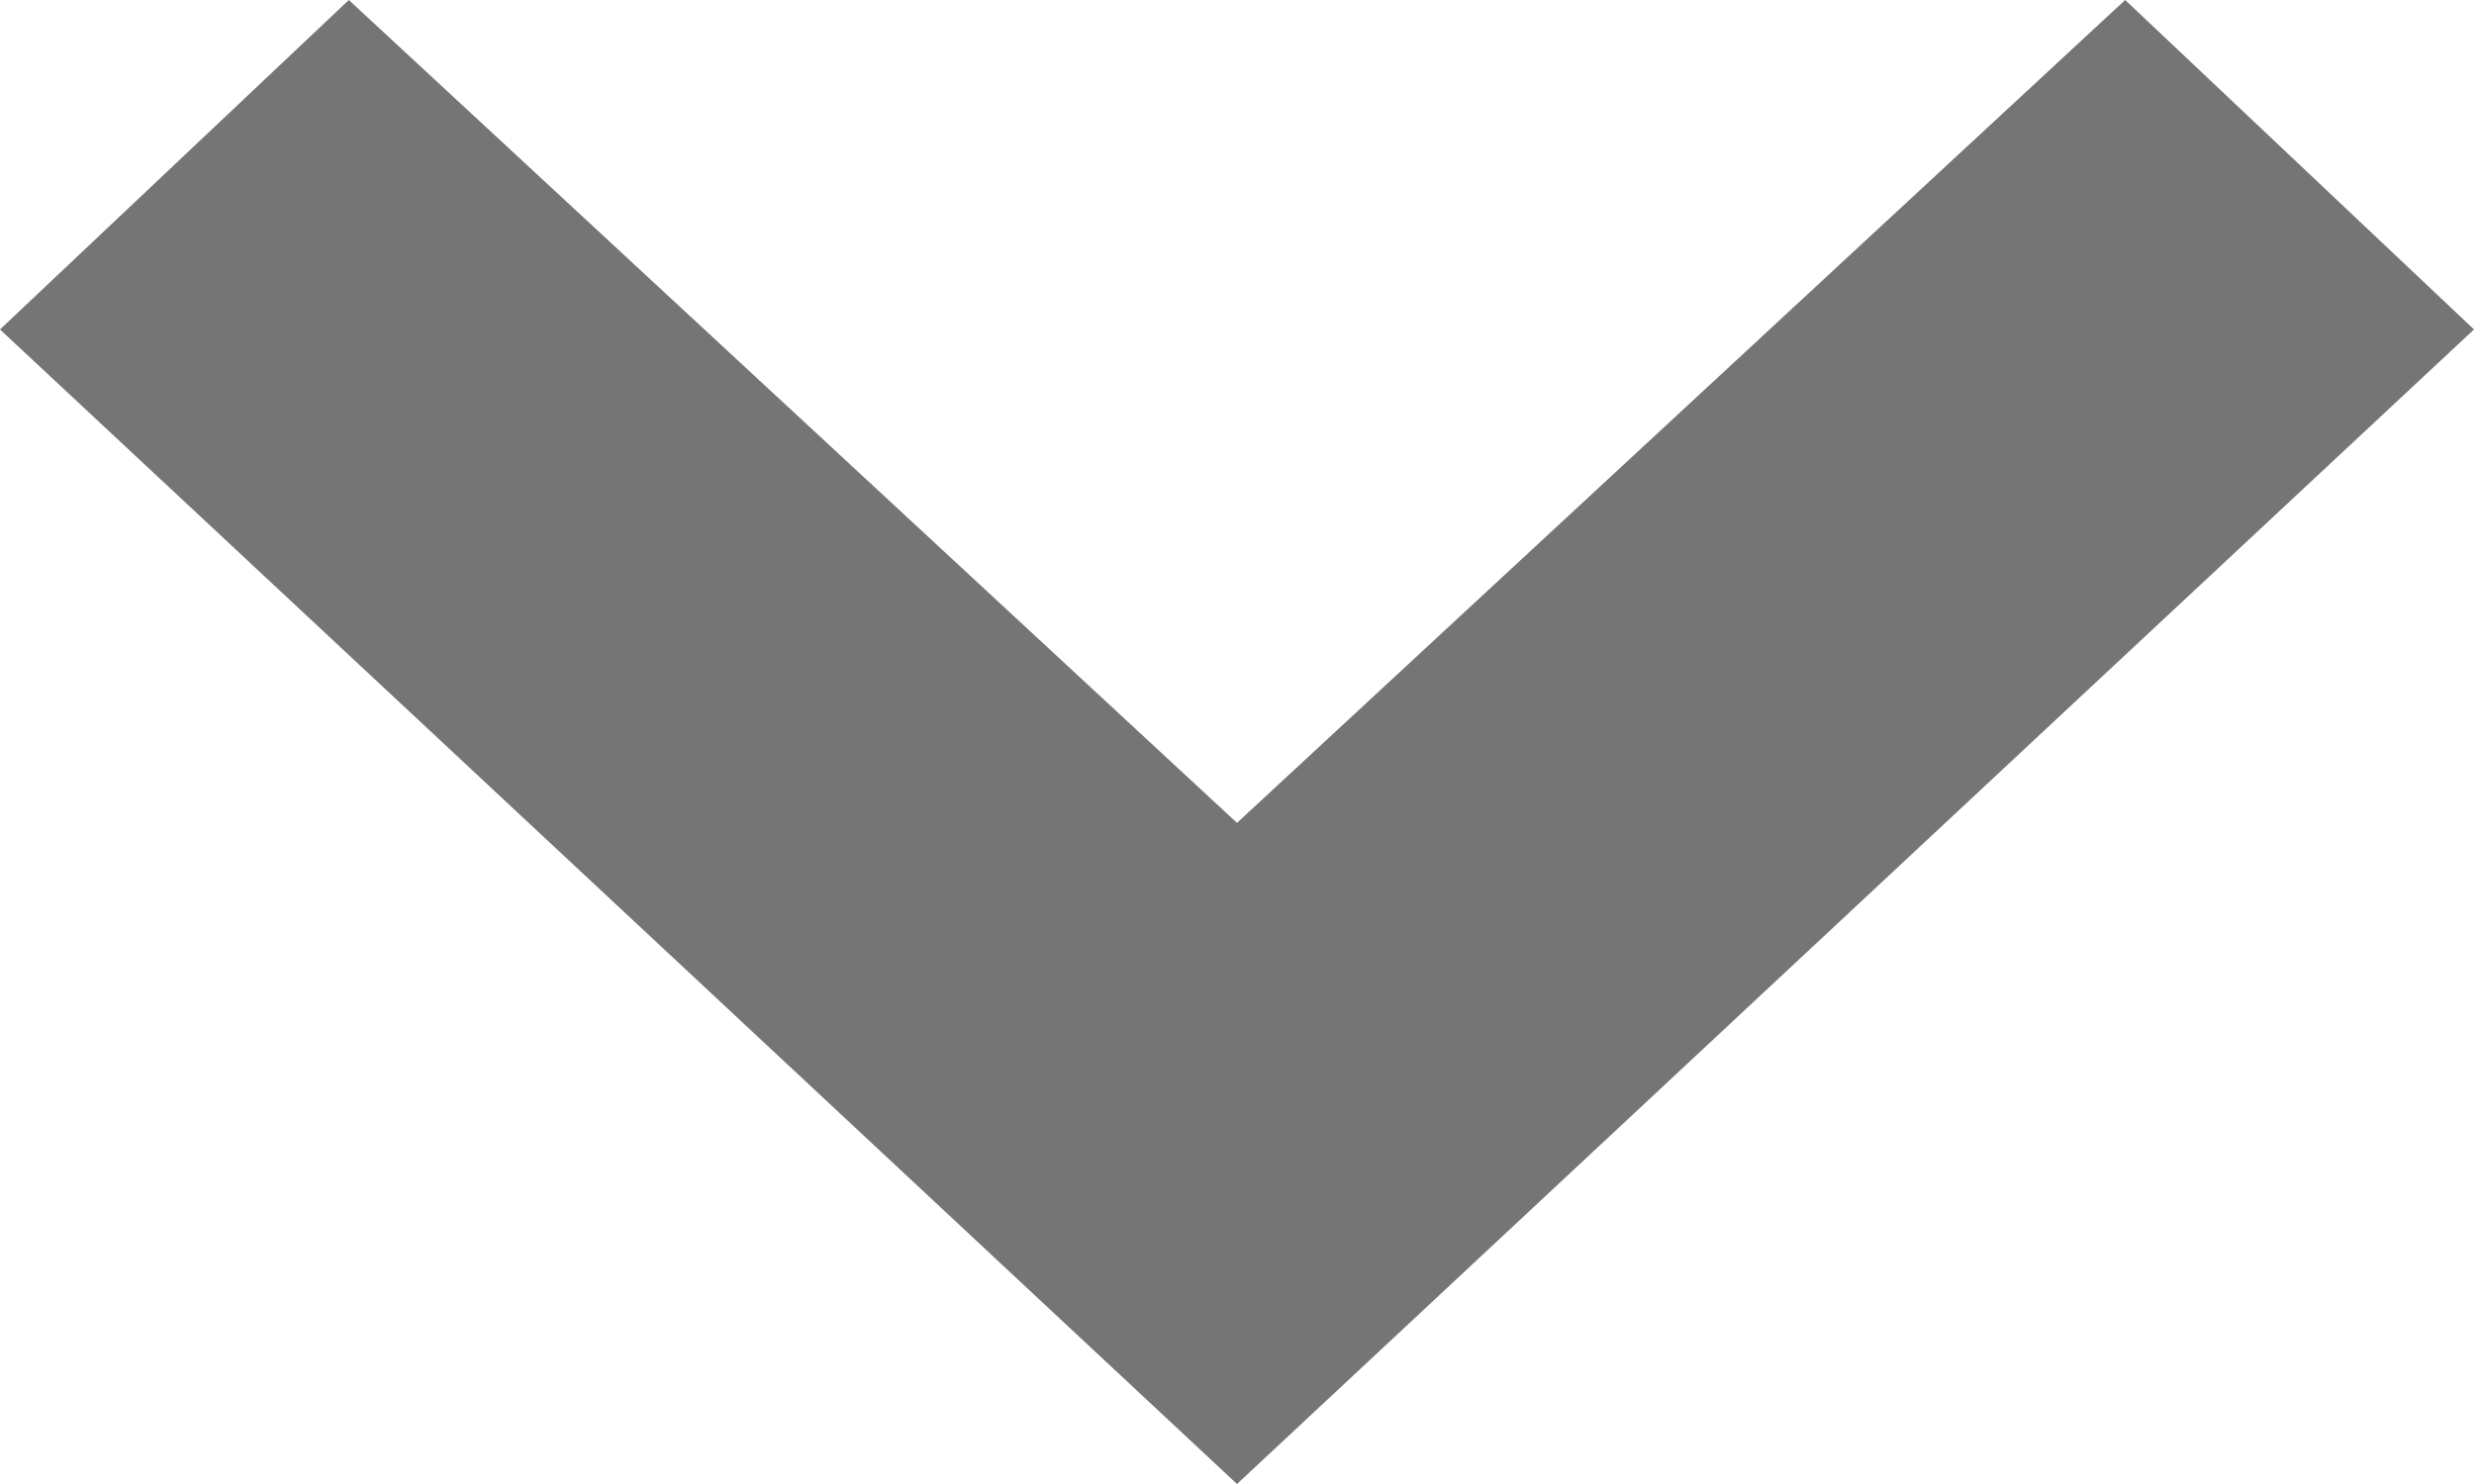 <svg xmlns="http://www.w3.org/2000/svg" xmlns:xlink="http://www.w3.org/1999/xlink" width="10" height="6" version="1.1" viewBox="0 0 10 6"><title>Shape</title><desc>Created with Sketch.</desc><g id="Page-1" fill="none" fill-rule="evenodd" stroke="none" stroke-width="1"><g id="Adblock-v1-1" fill="#757575" fill-rule="nonzero" transform="translate(-911, -217)"><g id="Dropdown-_expandedCopy" transform="translate(729, 75)"><g id="More" transform="translate(82, 135)"><polygon id="Shape" points="105 13 100 8.332 101.41 7 105 10.327 108.59 7 110 8.332"/></g></g></g></g></svg>